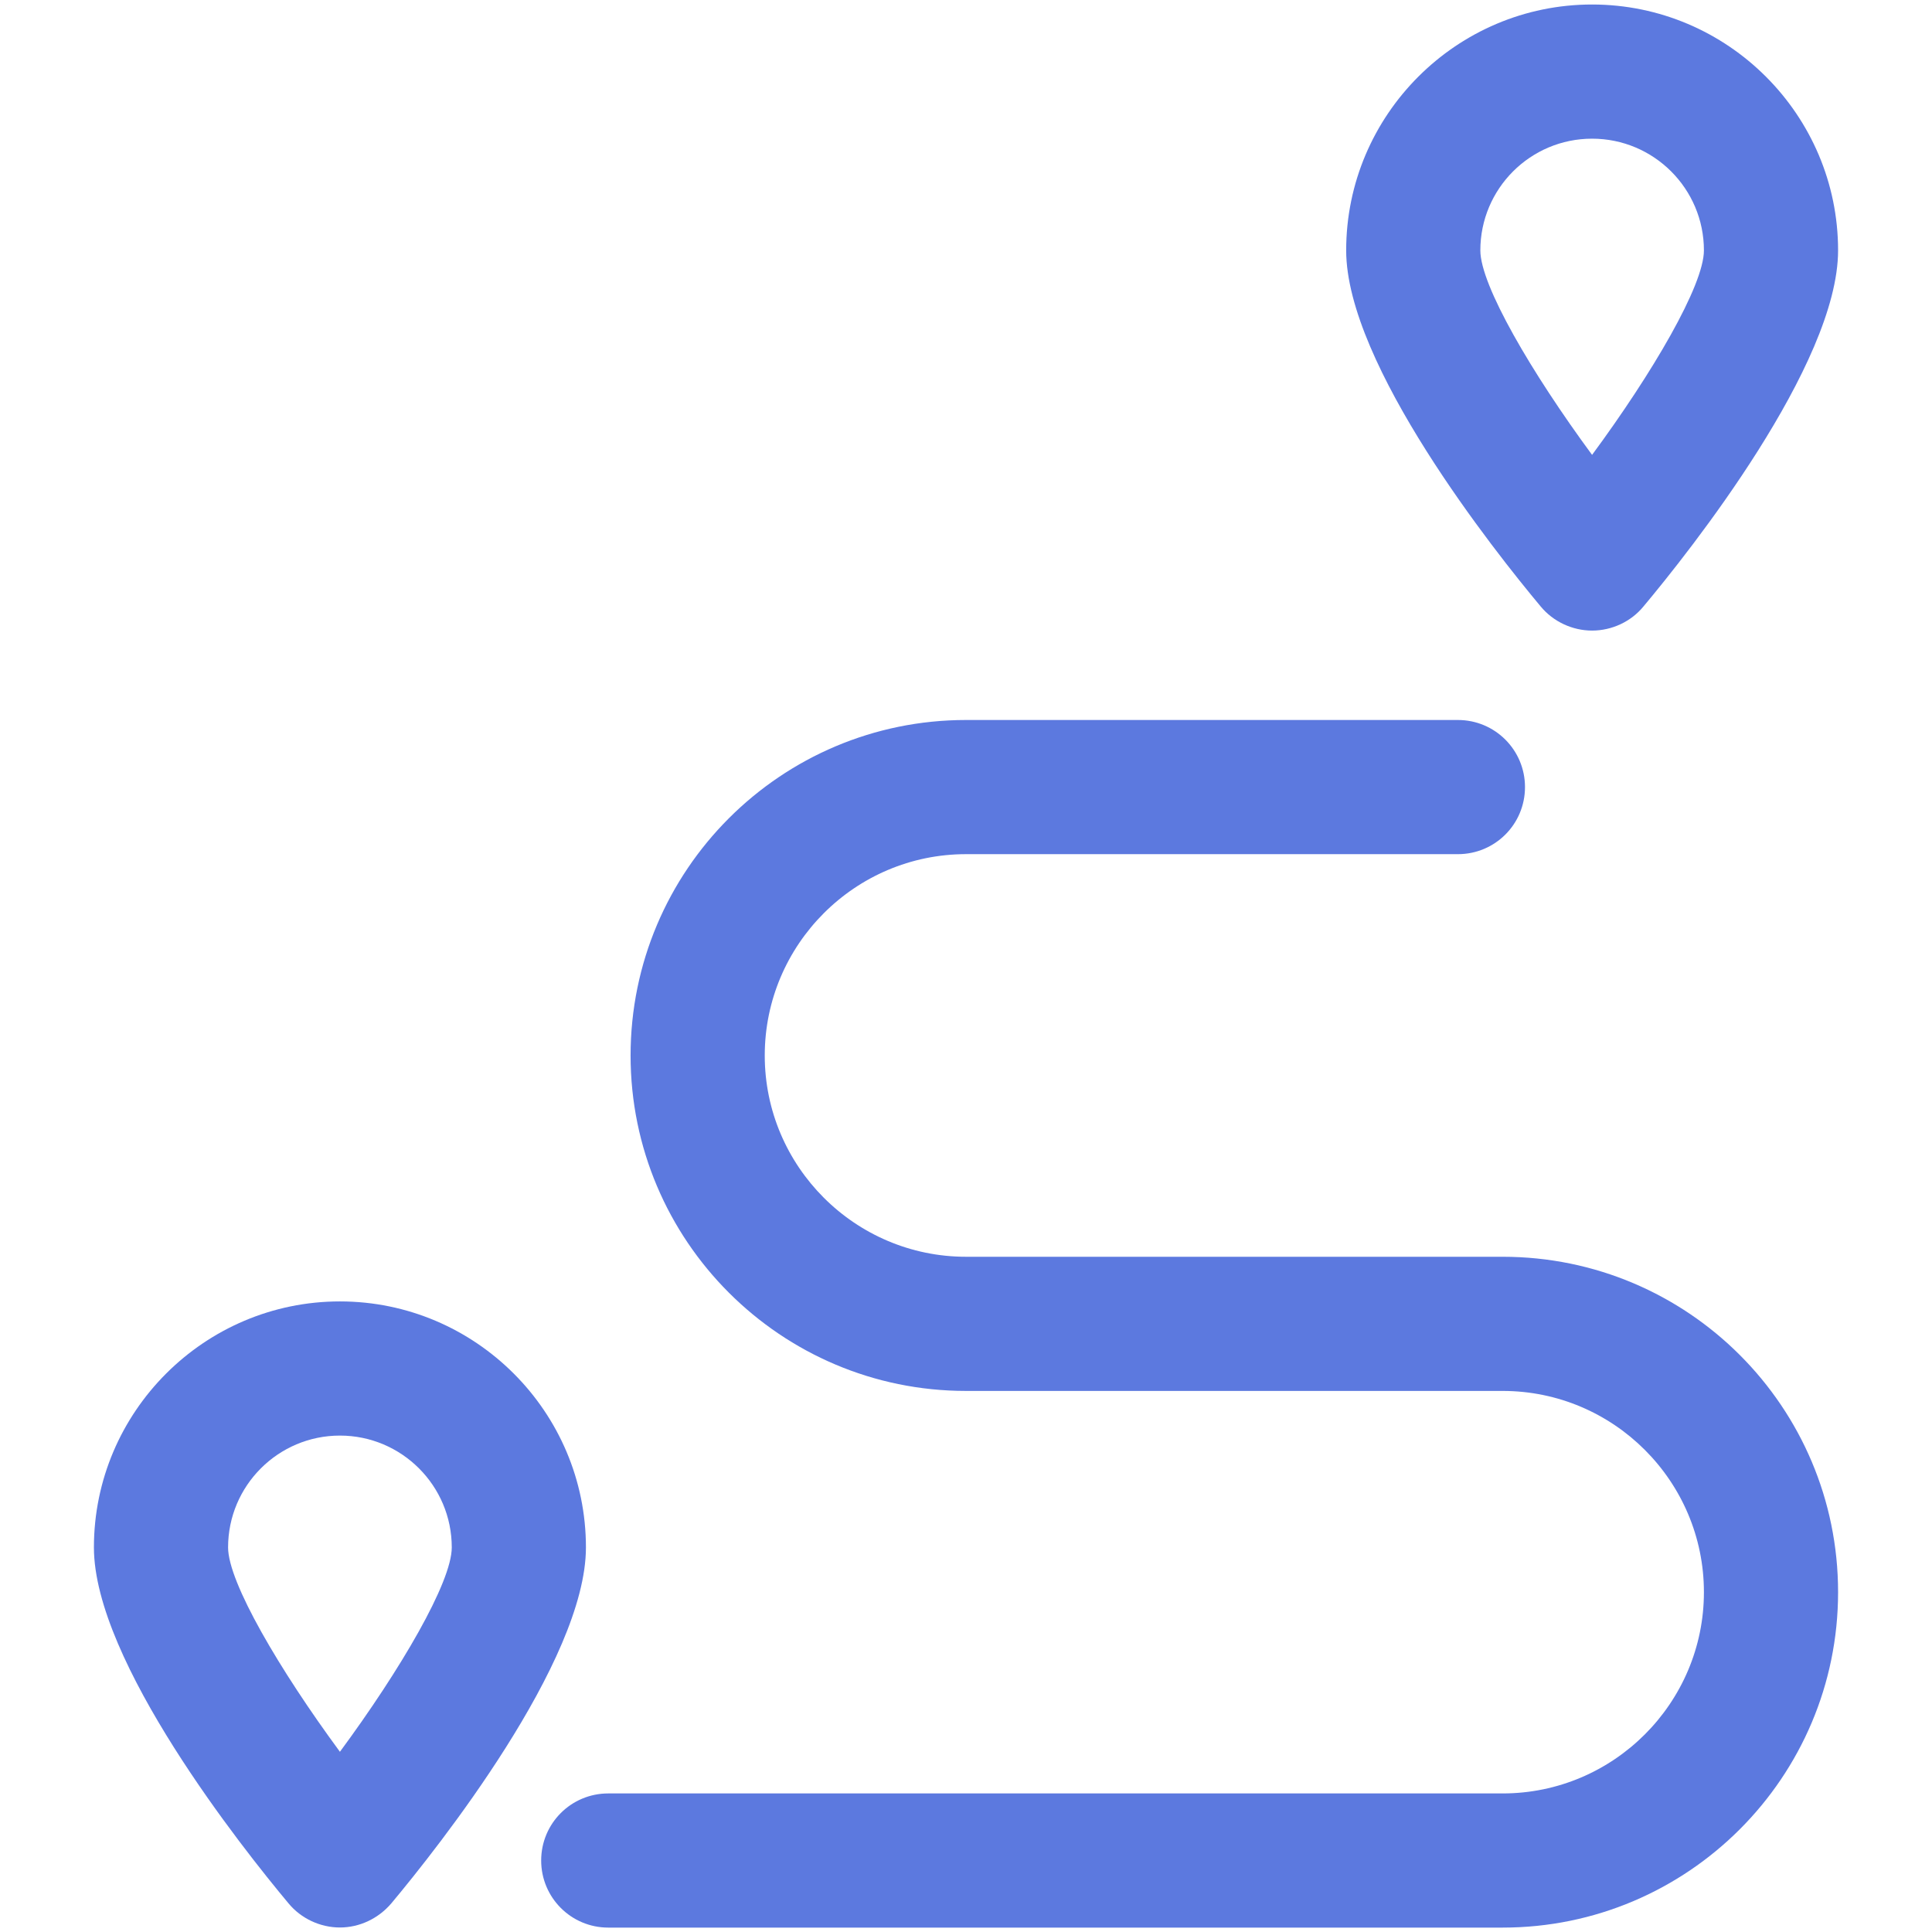 <svg width="18" height="18" viewBox="0 0 18 18" fill="none" xmlns="http://www.w3.org/2000/svg">
<path d="M14.833 5.875C14.65 5.875 14.471 5.792 14.354 5.65C13.929 5.142 12.542 3.396 12.542 2.333C12.542 1.071 13.571 0.042 14.833 0.042C16.096 0.042 17.125 1.071 17.125 2.333C17.125 3.396 15.738 5.142 15.312 5.65C15.196 5.792 15.017 5.875 14.833 5.875ZM14.833 1.292C14.258 1.292 13.792 1.758 13.792 2.333C13.792 2.658 14.271 3.475 14.833 4.238C15.396 3.475 15.875 2.658 15.875 2.333C15.875 1.758 15.408 1.292 14.833 1.292Z" fill="#5C79DF"/>
<path d="M3.167 12.125C4.43 12.125 5.459 13.154 5.459 14.417C5.459 15.479 4.071 17.225 3.646 17.733C3.525 17.875 3.35 17.958 3.167 17.958C2.984 17.958 2.805 17.875 2.688 17.733C2.263 17.225 0.875 15.479 0.875 14.417C0.875 13.154 1.905 12.125 3.167 12.125ZM3.167 16.321C3.73 15.558 4.209 14.742 4.209 14.417C4.209 13.842 3.742 13.375 3.167 13.375C2.592 13.375 2.125 13.842 2.125 14.417C2.125 14.742 2.605 15.558 3.167 16.321Z" fill="#5C79DF"/>
<path d="M5.667 16.709H14C15.033 16.709 15.875 15.867 15.875 14.834C15.875 13.8 15.033 12.959 14 12.959H9C7.275 12.959 5.875 11.559 5.875 9.834C5.875 8.108 7.275 6.708 9 6.708H13.583C13.929 6.708 14.208 6.988 14.208 7.333C14.208 7.679 13.929 7.958 13.583 7.958H9C7.967 7.958 7.125 8.8 7.125 9.834C7.125 10.867 7.967 11.709 9 11.709H14C15.725 11.709 17.125 13.108 17.125 14.834C17.125 16.558 15.725 17.959 14 17.959H5.667C5.321 17.959 5.042 17.679 5.042 17.334C5.042 16.988 5.321 16.709 5.667 16.709Z" fill="#5C79DF"/>
</svg>
